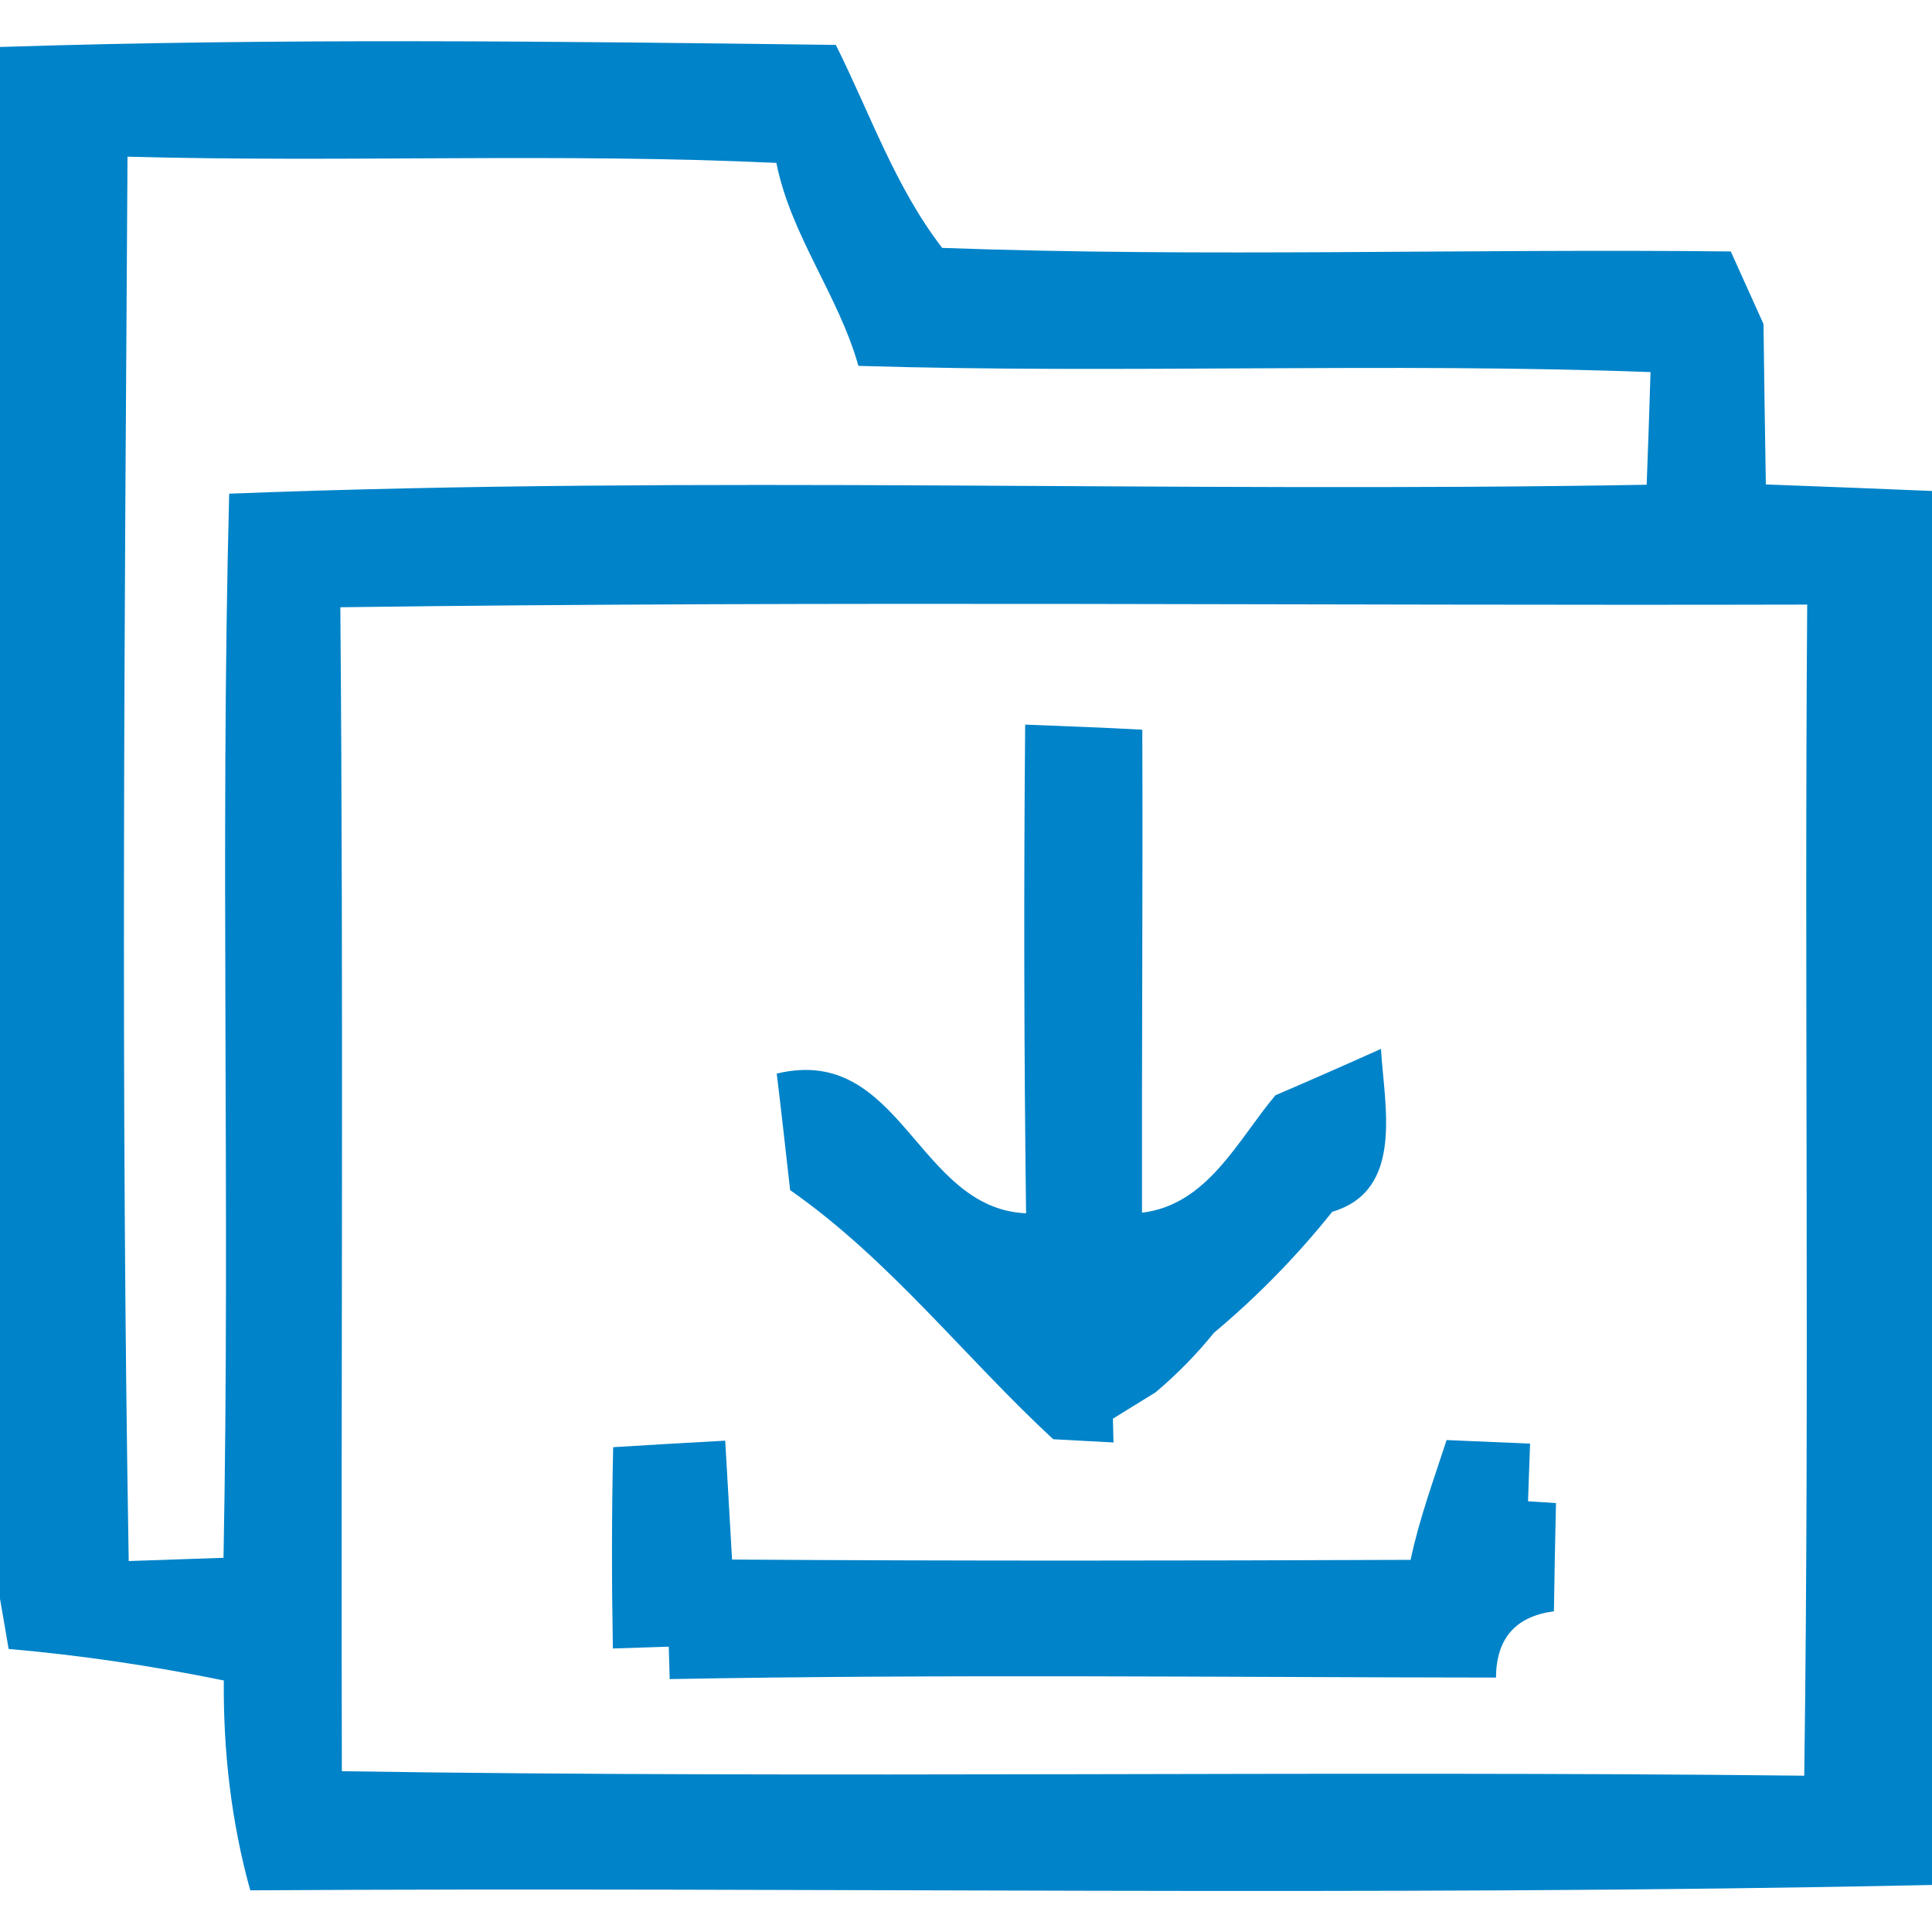 <!-- Generated by IcoMoon.io -->
<svg version="1.1" xmlns="http://www.w3.org/2000/svg" width="32" height="32" viewBox="0 0 32 32">
<title>download</title>
<path fill="#0083c9" d="M0 0.778c4.613-0.148 9.231-0.094 13.844-0.034 0.566 1.132 0.985 2.358 1.762 3.362 4.352 0.158 8.709 0.010 13.061 0.059 0.133 0.3 0.409 0.901 0.542 1.201 0.010 0.886 0.025 1.772 0.039 2.658 0.916 0.034 1.836 0.069 2.752 0.108v23.089c-9.28 0.197-18.57 0.030-27.855 0.089-0.315-1.132-0.448-2.304-0.438-3.476-1.177-0.241-2.368-0.418-3.564-0.522-0.034-0.207-0.108-0.625-0.143-0.832v-25.703zM2.112 2.594c-0.049 7.754-0.113 15.513 0.020 23.262 0.394-0.015 1.177-0.039 1.57-0.054 0.113-5.873-0.059-11.751 0.094-17.625 7.818-0.305 15.655-0.010 23.478-0.148 0.025-0.62 0.044-1.246 0.064-1.866-4.372-0.162-8.748 0.030-13.12-0.103-0.33-1.172-1.118-2.156-1.359-3.362-3.579-0.167-7.163-0.005-10.747-0.103zM5.637 10.058c0.054 6.425 0.010 12.854 0.025 19.279 8.074 0.123 16.148-0.015 24.222 0.074 0.089-6.464 0-12.933 0.049-19.397-8.098 0.020-16.197-0.064-24.295 0.044z"></path>
<path fill="#0083c9" d="M16.98 12.002c0.645 0.025 1.295 0.049 1.94 0.084 0.010 2.668-0.010 5.337-0.005 8 1.083-0.128 1.585-1.201 2.21-1.945 0.586-0.251 1.167-0.507 1.748-0.768 0.054 0.935 0.394 2.343-0.807 2.698-0.586 0.734-1.241 1.403-1.959 2.004-0.29 0.359-0.61 0.684-0.965 0.985-0.177 0.108-0.532 0.33-0.709 0.438l0.010 0.394c-0.251-0.015-0.753-0.039-0.999-0.054-1.467-1.359-2.708-2.974-4.357-4.126-0.054-0.482-0.162-1.447-0.222-1.93 2.068-0.497 2.314 2.235 4.13 2.314-0.034-2.698-0.039-5.396-0.015-8.094z"></path>
<path fill="#0083c9" d="M10.156 23.97c0.615-0.039 1.236-0.074 1.856-0.108 0.039 0.655 0.074 1.314 0.113 1.969 3.746 0.025 7.493 0.020 11.239 0.005 0.143-0.679 0.384-1.329 0.596-1.984 0.458 0.020 0.921 0.039 1.383 0.059-0.010 0.241-0.025 0.714-0.034 0.955l0.463 0.030c-0.015 0.596-0.025 1.196-0.034 1.792-0.635 0.084-0.955 0.448-0.96 1.098-4.559-0.005-9.122-0.059-13.686 0.025l-0.015-0.537c-0.231 0.005-0.694 0.025-0.926 0.030-0.020-1.113-0.020-2.22 0.005-3.333z"></path>
</svg>
